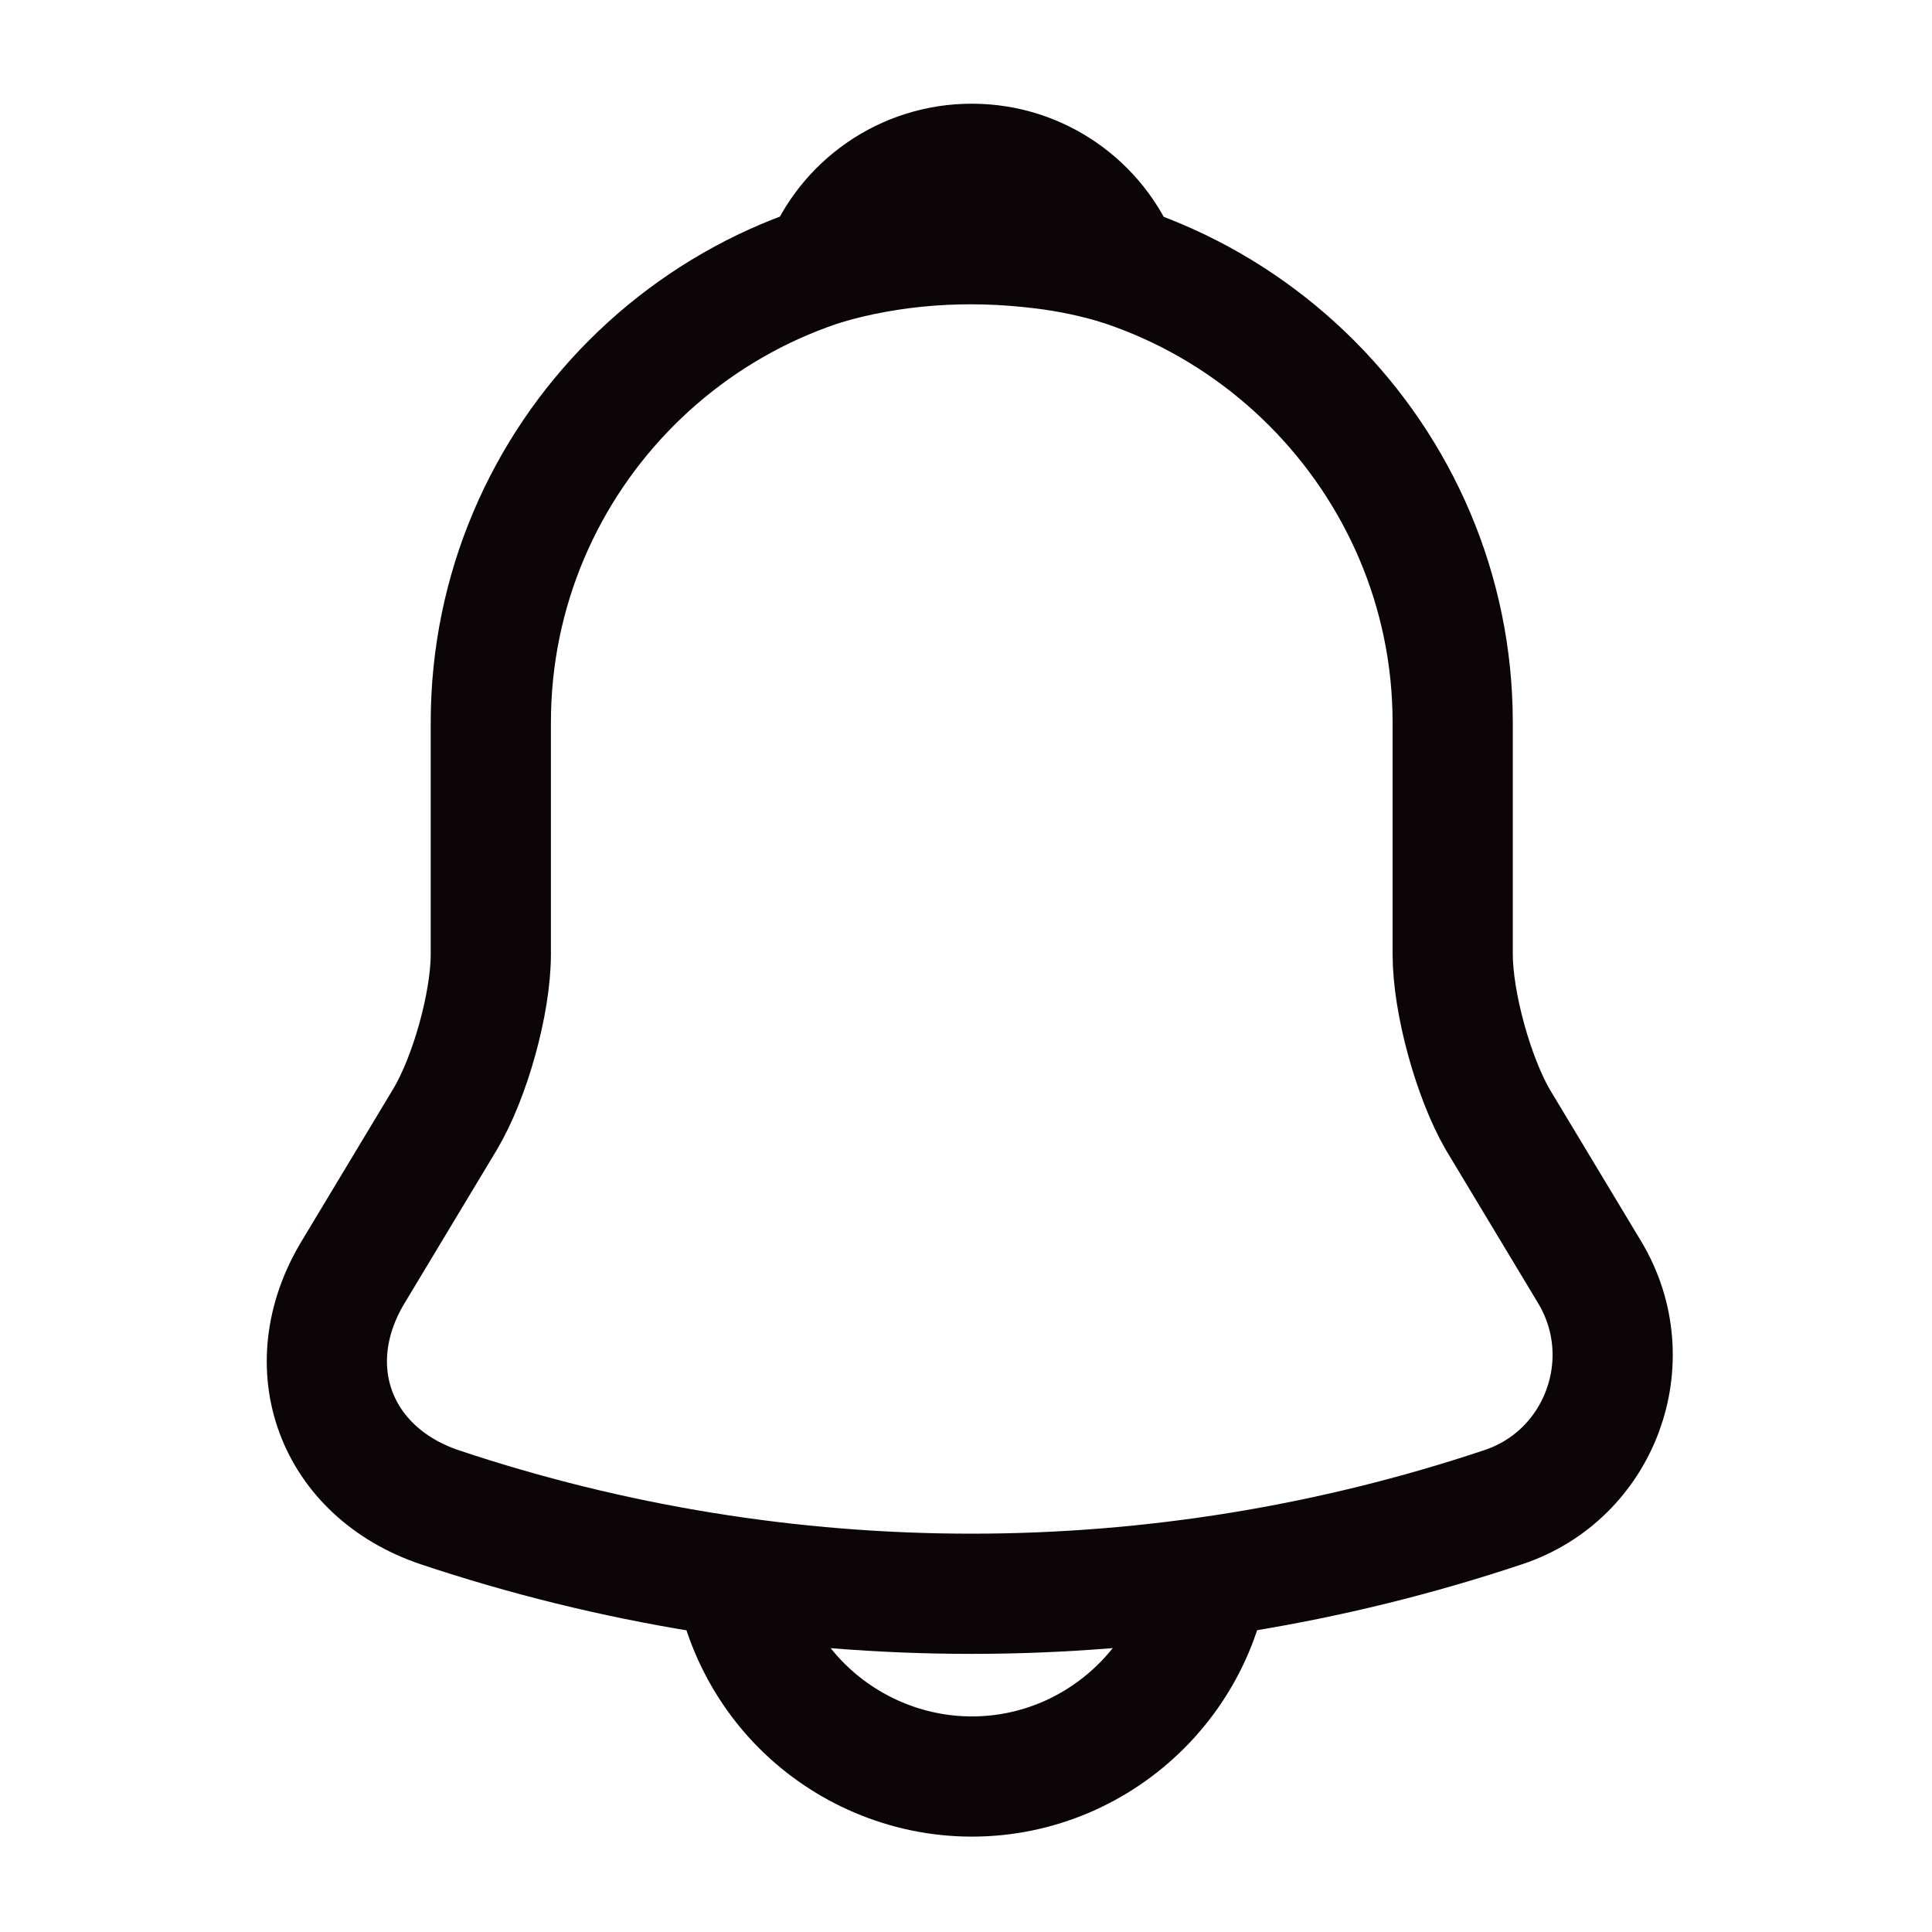 <svg width="23" height="23" viewBox="0 0 23 23" fill="none" xmlns="http://www.w3.org/2000/svg">
<path d="M11.569 2.876C8.41 2.876 5.843 5.443 5.843 8.601V11.359C5.843 11.941 5.595 12.828 5.299 13.324L4.202 15.147C3.525 16.273 3.992 17.523 5.233 17.943C9.345 19.317 13.782 19.317 17.895 17.943C19.049 17.561 19.555 16.197 18.925 15.147L17.828 13.324C17.542 12.828 17.294 11.941 17.294 11.359V8.601C17.294 5.452 14.717 2.876 11.569 2.876Z" stroke="#0C0507" stroke-width="1.431" stroke-miterlimit="10" stroke-linecap="round"/>
<path d="M13.334 3.153C13.038 3.067 12.733 3 12.418 2.962C11.502 2.847 10.624 2.914 9.803 3.153C10.08 2.447 10.767 1.95 11.569 1.95C12.37 1.95 13.057 2.447 13.334 3.153Z" stroke="#0C0507" stroke-width="1.431" stroke-miterlimit="10" stroke-linecap="round" stroke-linejoin="round"/>
<path d="M14.431 18.286C14.431 19.861 13.143 21.149 11.569 21.149C10.786 21.149 10.061 20.824 9.546 20.309C9.03 19.794 8.706 19.069 8.706 18.286" stroke="#0C0507" stroke-width="1.431" stroke-miterlimit="10"/>
</svg>
